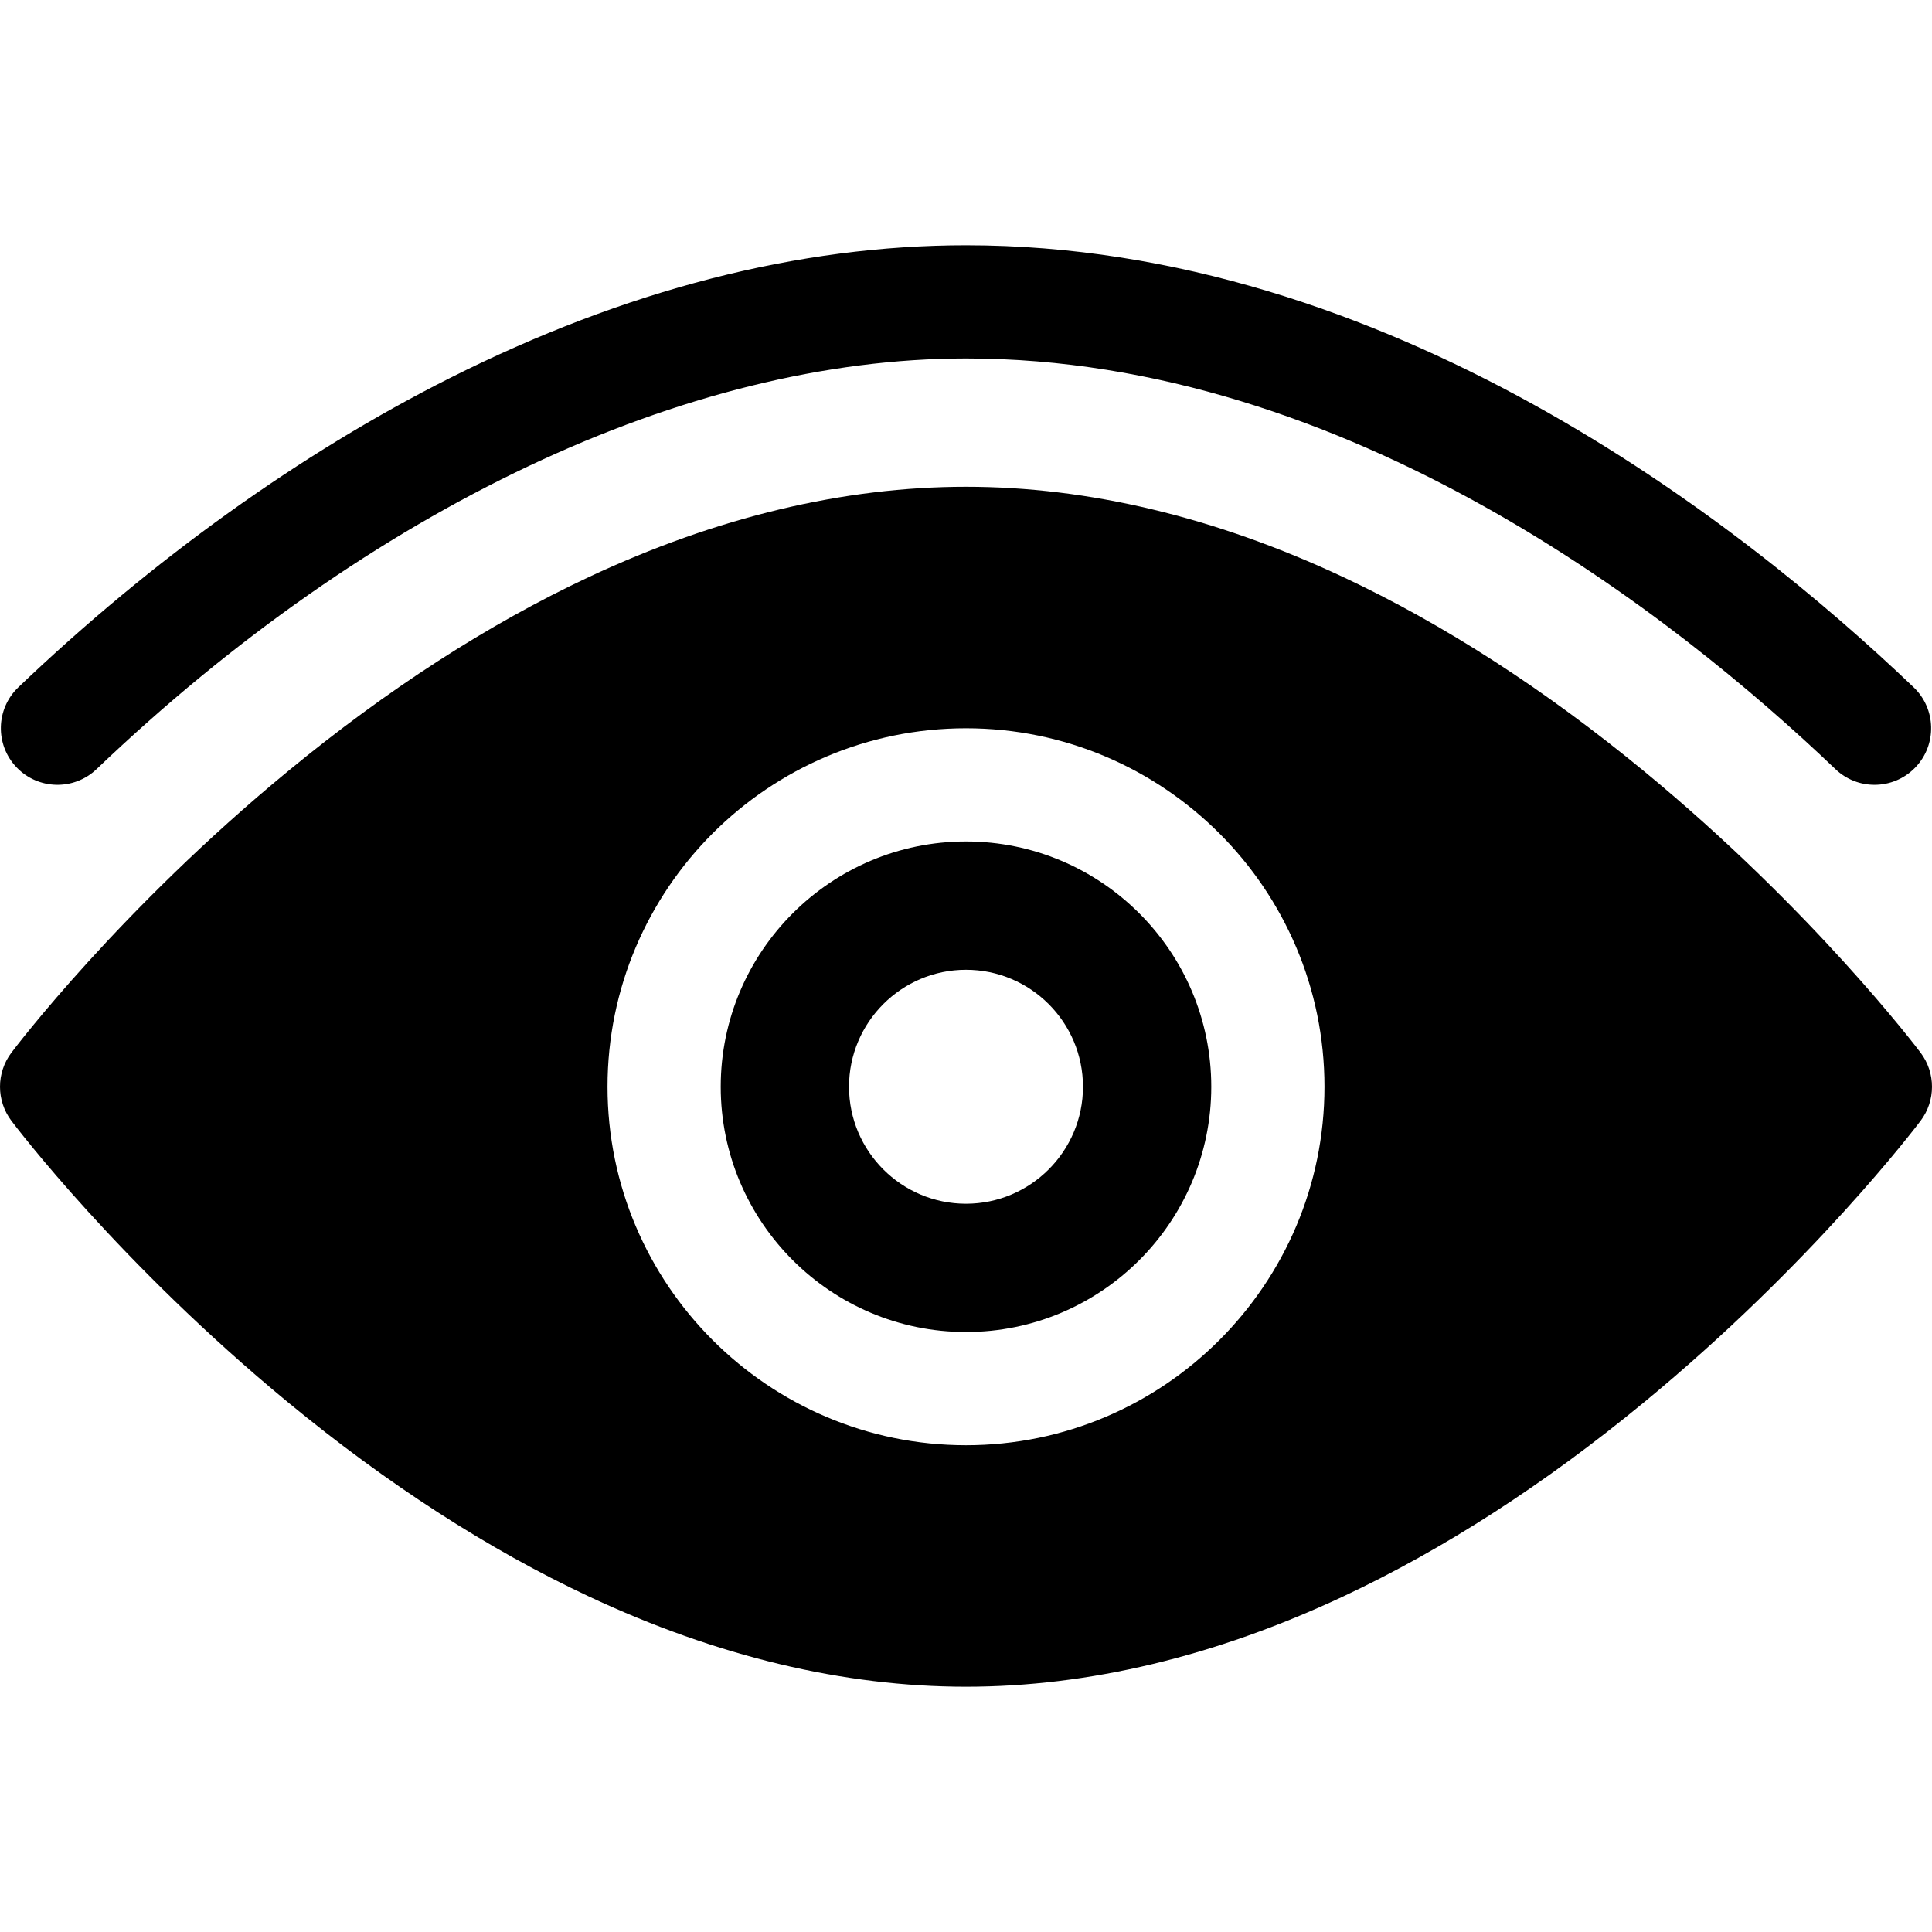 <?xml version="1.0" encoding="iso-8859-1"?>
<!-- Generator: Adobe Illustrator 19.0.0, SVG Export Plug-In . SVG Version: 6.00 Build 0)  -->
<svg xmlns="http://www.w3.org/2000/svg" xmlns:xlink="http://www.w3.org/1999/xlink" version="1.1" id="Layer_1" x="0px" y="0px" viewBox="0 0 511.999 511.999" style="enable-background:new 0 0 511.999 511.999;" xml:space="preserve">
<g>
	<g>
		<path d="M507.133,182.136C461.334,138.389,367.807,64.999,255.999,64.999c-44.295,0-90.292,11.83-136.715,35.16    c-39.486,19.846-79.051,48.193-114.419,81.976c-5.991,5.723-6.208,15.217-0.486,21.208c5.723,5.992,15.218,6.209,21.208,0.486    c72.407-69.163,156.389-108.83,230.412-108.83c101.345,0,187.861,68.186,230.412,108.831c2.906,2.775,6.635,4.153,10.359,4.153    c3.953-0.001,7.902-1.554,10.849-4.639C513.341,197.353,513.124,187.858,507.133,182.136z"/>
	</g>
</g>
<g>
	<g>
		<path d="M255.999,222.999c-35.841,0-65,29.159-65,65s29.159,65,65,65s65-29.159,65-65S291.84,222.999,255.999,222.999z     M255.999,318.999c-17.093,0-31-13.907-31-31c0-17.093,13.907-31,31-31s31,13.907,31,31    C286.999,305.092,273.092,318.999,255.999,318.999z"/>
	</g>
</g>
<g>
	<g>
		<path d="M508.981,278.975c-1.151-1.528-28.695-37.843-73.236-74.551c-26.331-21.701-53.182-39.03-79.805-51.507    c-33.866-15.871-67.491-23.918-99.941-23.918s-66.075,8.047-99.94,23.917c-26.624,12.477-53.474,29.807-79.805,51.507    c-44.542,36.708-72.085,73.023-73.236,74.551c-4.024,5.343-4.024,12.705,0,18.048c1.151,1.528,28.695,37.843,73.236,74.551    c26.331,21.701,53.182,39.03,79.805,51.507c33.865,15.872,67.49,23.919,99.94,23.919s66.075-8.047,99.94-23.917    c26.624-12.477,53.474-29.807,79.805-51.507c44.542-36.708,72.085-73.023,73.236-74.551    C513.005,291.68,513.005,284.318,508.981,278.975z M255.999,382.999c-52.383,0-95-42.617-95-95s42.617-95,95-95s95,42.617,95,95    S308.382,382.999,255.999,382.999z"/>
	</g>
</g>
<g>
</g>
<g>
</g>
<g>
</g>
<g>
</g>
<g>
</g>
<g>
</g>
<g>
</g>
<g>
</g>
<g>
</g>
<g>
</g>
<g>
</g>
<g>
</g>
<g>
</g>
<g>
</g>
<g>
</g>
</svg>
